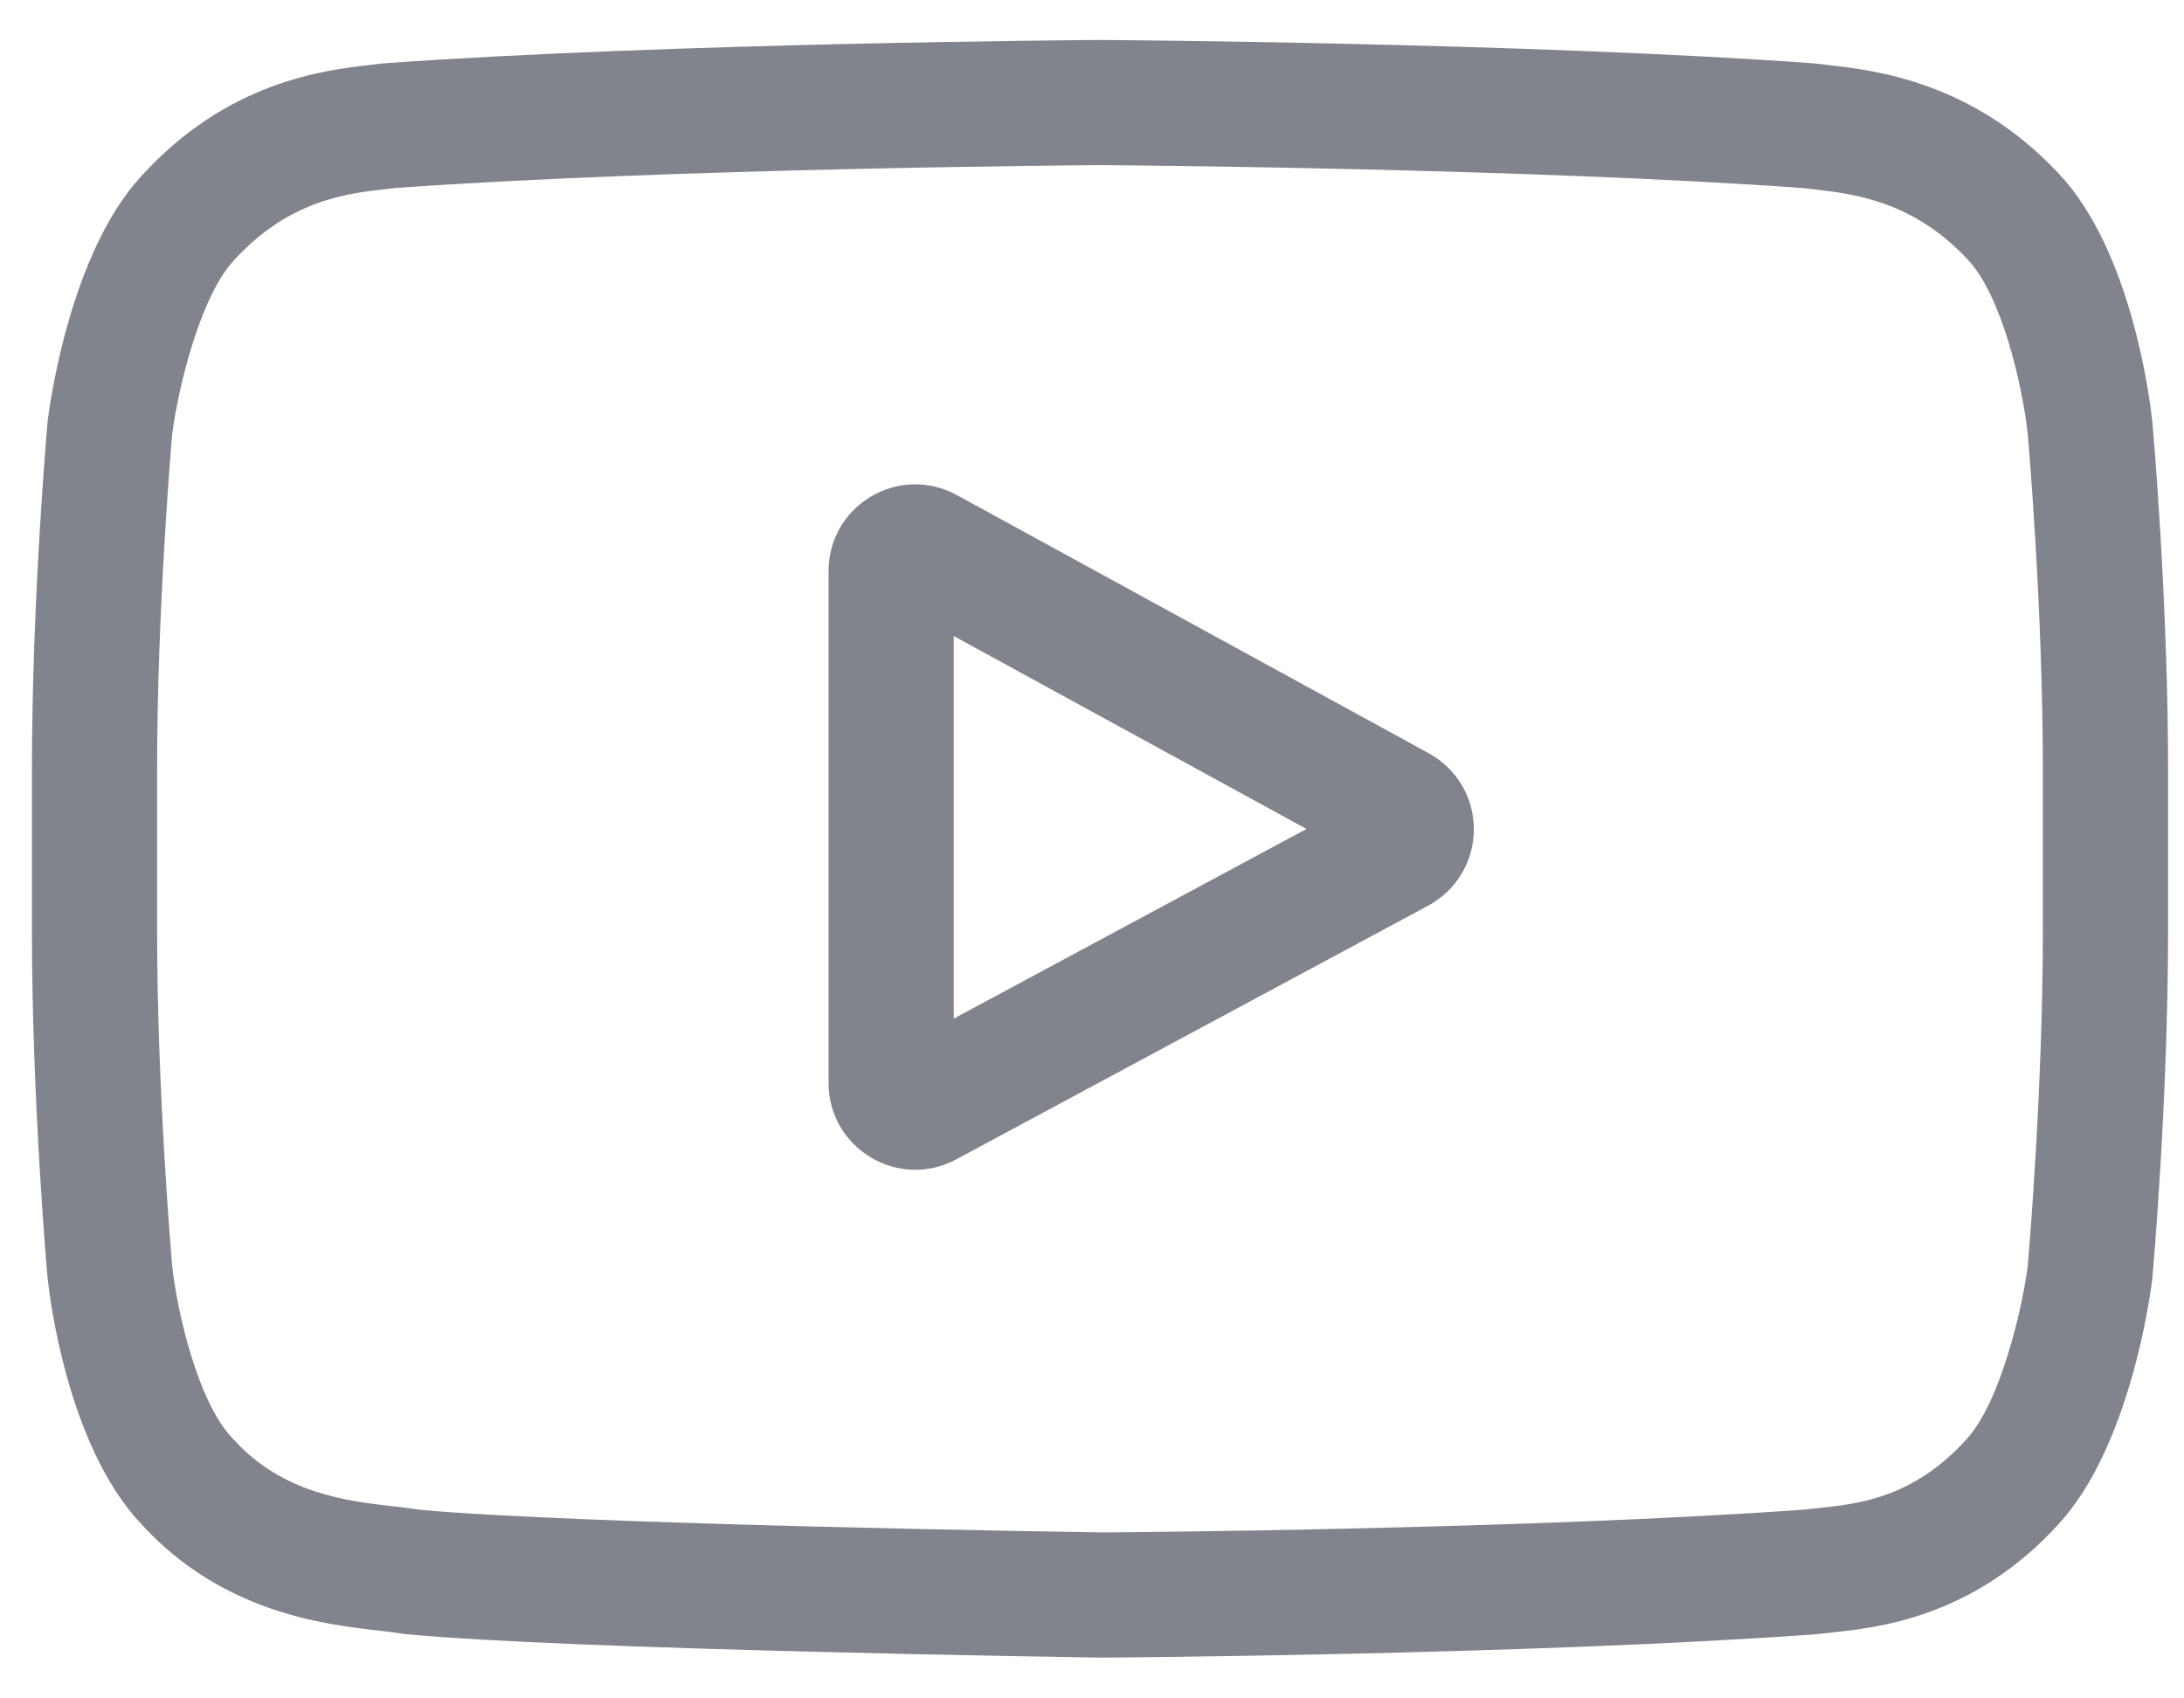 <svg width="45" height="35" viewBox="0 0 45 35" fill="none" xmlns="http://www.w3.org/2000/svg">
<g clip-path="url(#clip0_439_22)">
<path d="M29.439 15.523L19.715 10.202C19.156 9.896 18.495 9.908 17.947 10.232C17.399 10.557 17.072 11.132 17.072 11.769V22.318C17.072 22.953 17.397 23.526 17.942 23.851C18.226 24.021 18.541 24.107 18.858 24.107C19.147 24.107 19.437 24.035 19.704 23.891L29.428 18.663C30.005 18.352 30.366 17.752 30.368 17.096C30.371 16.44 30.015 15.838 29.439 15.523ZM19.651 20.991V13.107L26.919 17.083L19.651 20.991Z" fill="#81848C"/>
<path d="M44.347 8.691L44.345 8.671C44.308 8.317 43.937 5.166 42.405 3.563C40.635 1.678 38.627 1.449 37.662 1.339C37.582 1.33 37.509 1.322 37.443 1.313L37.366 1.305C31.547 0.882 22.76 0.824 22.672 0.824L22.664 0.823L22.657 0.824C22.569 0.824 13.781 0.882 7.91 1.305L7.833 1.313C7.77 1.321 7.701 1.329 7.626 1.338C6.672 1.448 4.686 1.677 2.91 3.631C1.451 5.216 1.03 8.3 0.986 8.646L0.981 8.691C0.968 8.839 0.658 12.348 0.658 15.871V19.165C0.658 22.688 0.968 26.198 0.981 26.345L0.984 26.367C1.021 26.716 1.392 29.809 2.917 31.413C4.581 33.235 6.686 33.476 7.819 33.605C7.998 33.626 8.152 33.644 8.257 33.662L8.359 33.676C11.718 33.996 22.252 34.153 22.699 34.16L22.712 34.16L22.726 34.16C22.813 34.159 31.601 34.102 37.419 33.678L37.496 33.67C37.57 33.661 37.652 33.652 37.743 33.642C38.692 33.542 40.667 33.333 42.418 31.406C43.877 29.82 44.299 26.736 44.342 26.39L44.347 26.345C44.361 26.197 44.672 22.688 44.672 19.165V15.871C44.671 12.348 44.361 8.839 44.347 8.691ZM42.092 19.165C42.092 22.426 41.807 25.784 41.78 26.092C41.671 26.942 41.226 28.893 40.515 29.665C39.419 30.871 38.293 30.991 37.471 31.078C37.372 31.088 37.28 31.098 37.196 31.108C31.568 31.515 23.113 31.578 22.723 31.58C22.286 31.574 11.907 31.415 8.65 31.113C8.483 31.085 8.302 31.064 8.112 31.043C7.148 30.933 5.829 30.781 4.814 29.665L4.79 29.64C4.091 28.912 3.659 27.088 3.549 26.102C3.529 25.869 3.237 22.471 3.237 19.165V15.871C3.237 12.614 3.521 9.259 3.548 8.945C3.679 7.945 4.132 6.112 4.814 5.371C5.943 4.128 7.134 3.991 7.922 3.9C7.997 3.891 8.068 3.883 8.132 3.875C13.842 3.466 22.359 3.405 22.664 3.403C22.97 3.405 31.483 3.466 37.143 3.875C37.212 3.883 37.288 3.892 37.37 3.901C38.18 3.994 39.404 4.134 40.528 5.332L40.539 5.343C41.237 6.071 41.669 7.927 41.779 8.932C41.799 9.152 42.092 12.558 42.092 15.871V19.165Z" fill="#81848C"/>
</g>
<defs>
<clipPath id="clip0_439_22">
<rect width="44.014" height="33.657" fill="white" transform="translate(0.658 0.671)"/>
</clipPath>
</defs>
</svg>
